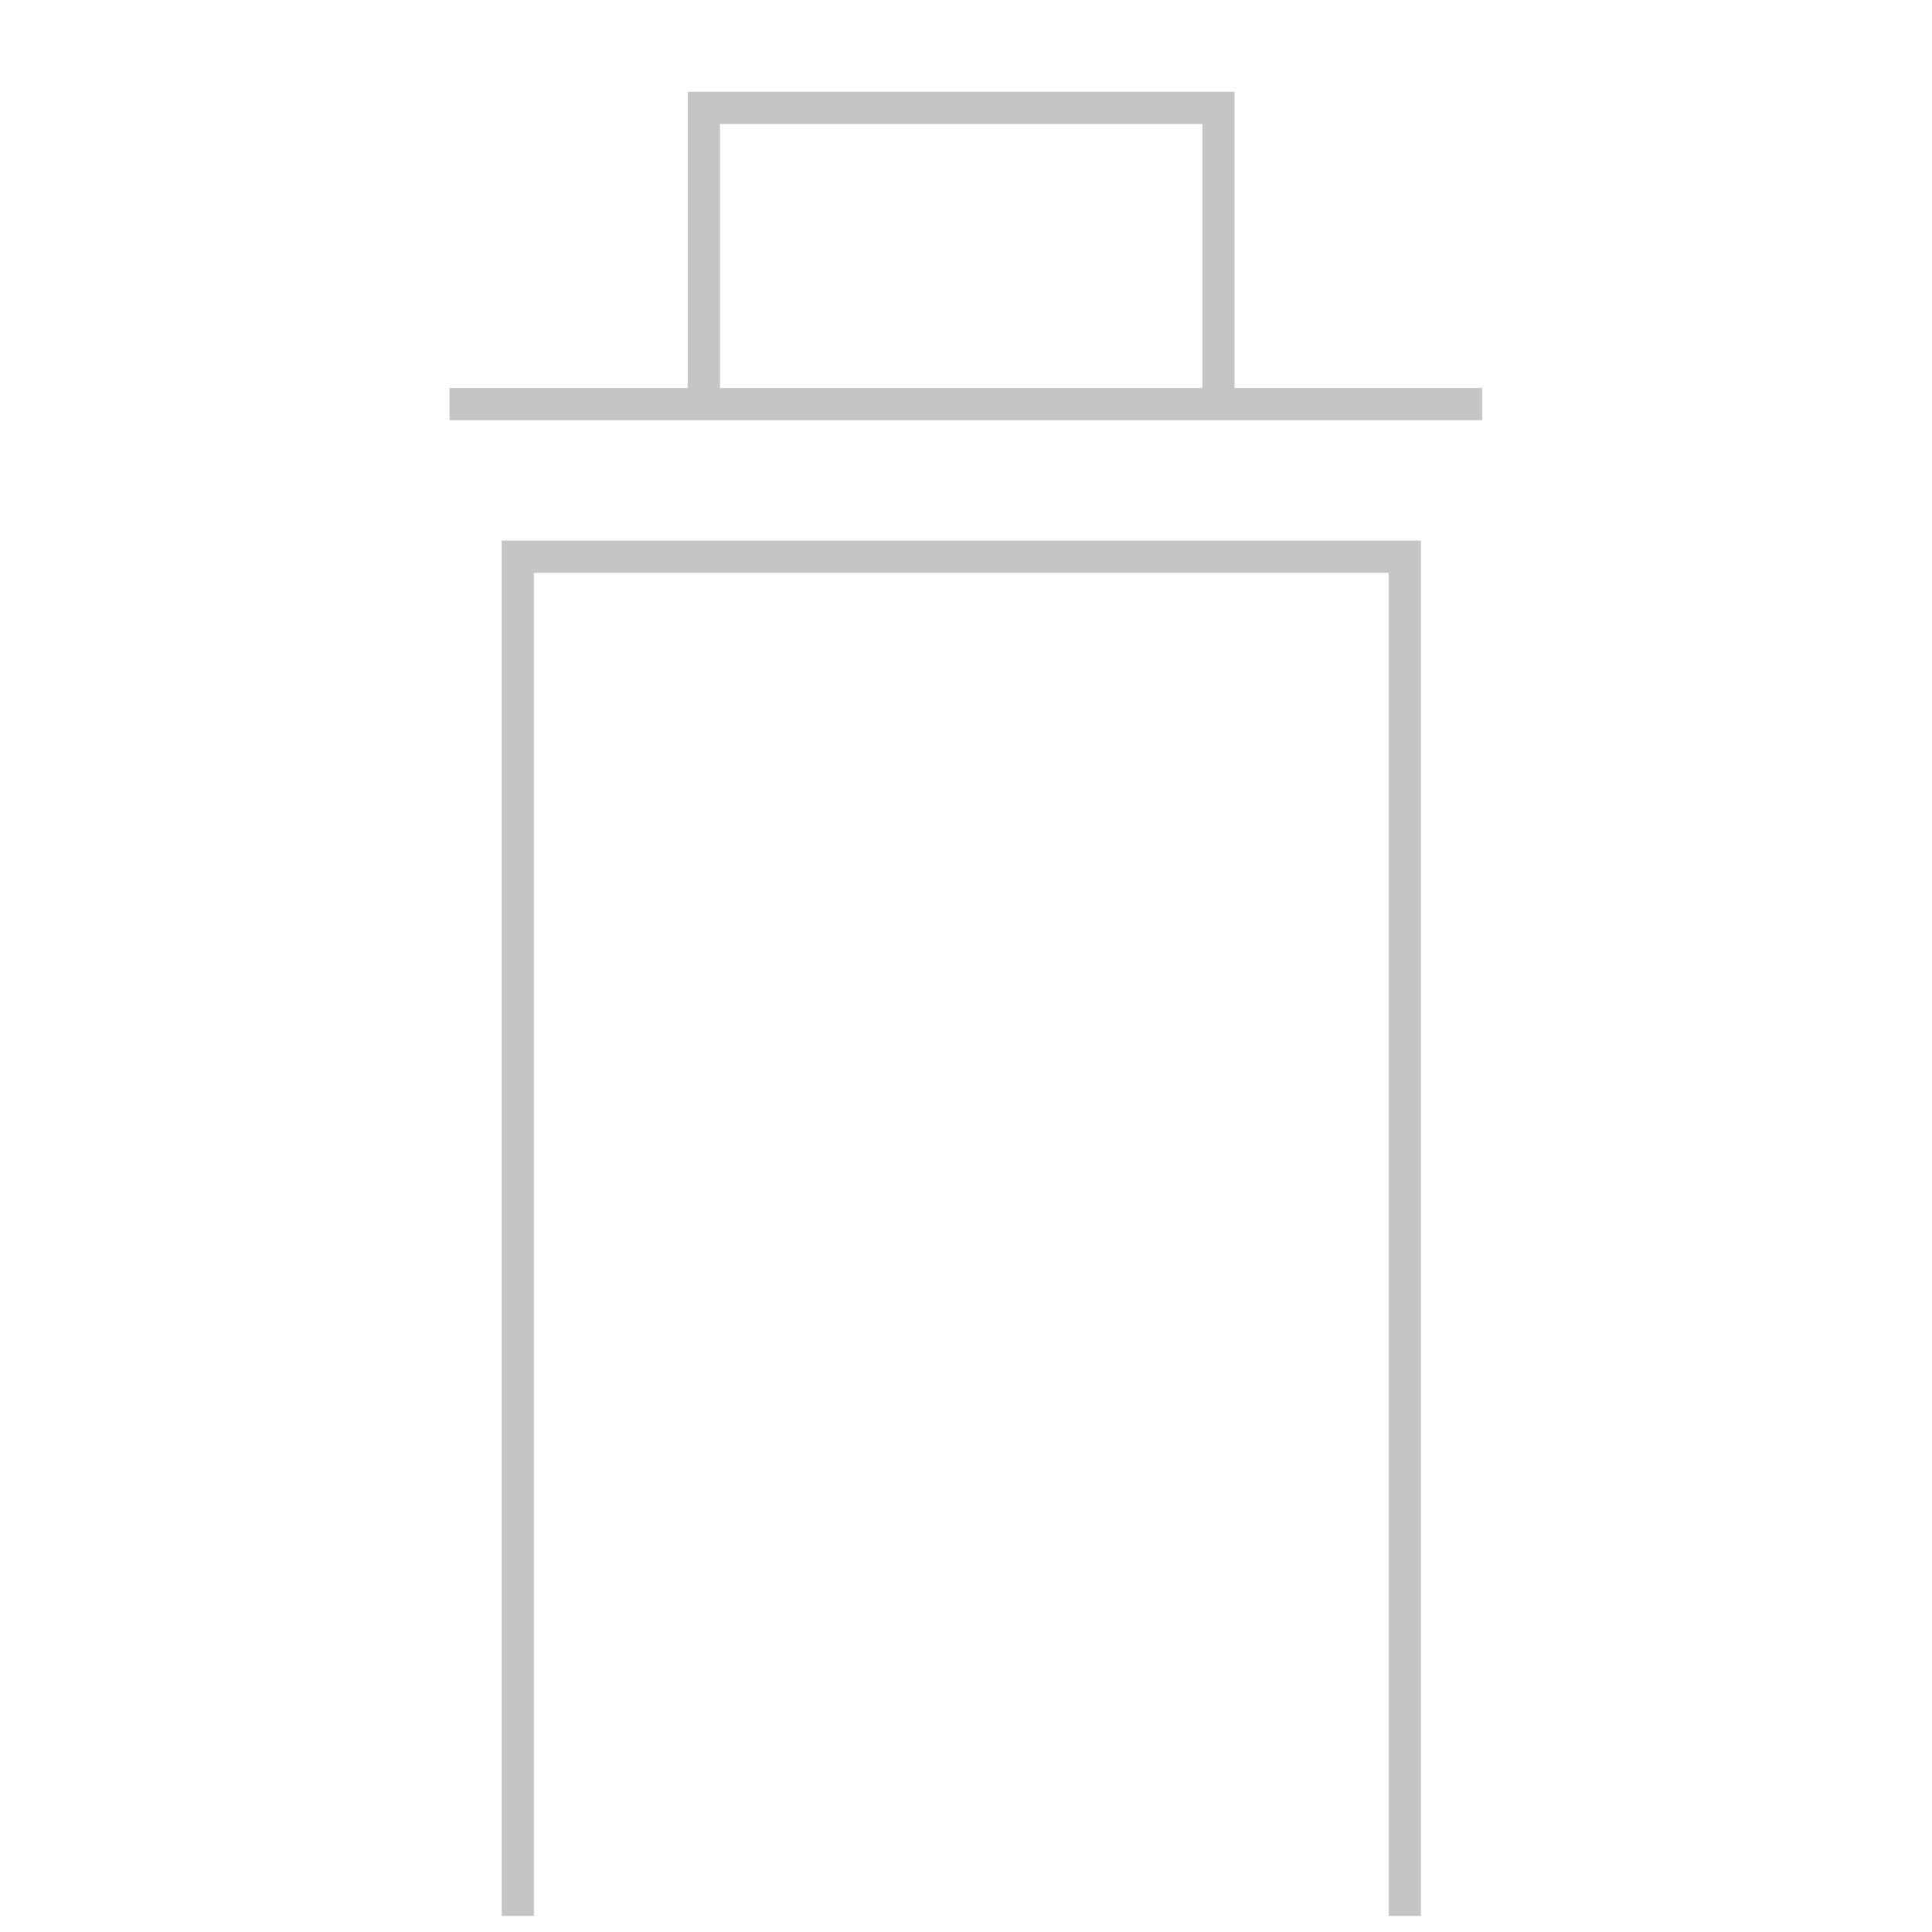 <svg xmlns="http://www.w3.org/2000/svg" width="60" height="60" viewBox="-13.5 -0.5 60 60"><g fill="none" stroke="#C5C5C5"><path d="M2.58 59V16.79h27.55V59M.46 12.05h32.07M8.36 12.05v-9.2h15.98v9.2"/></g></svg>